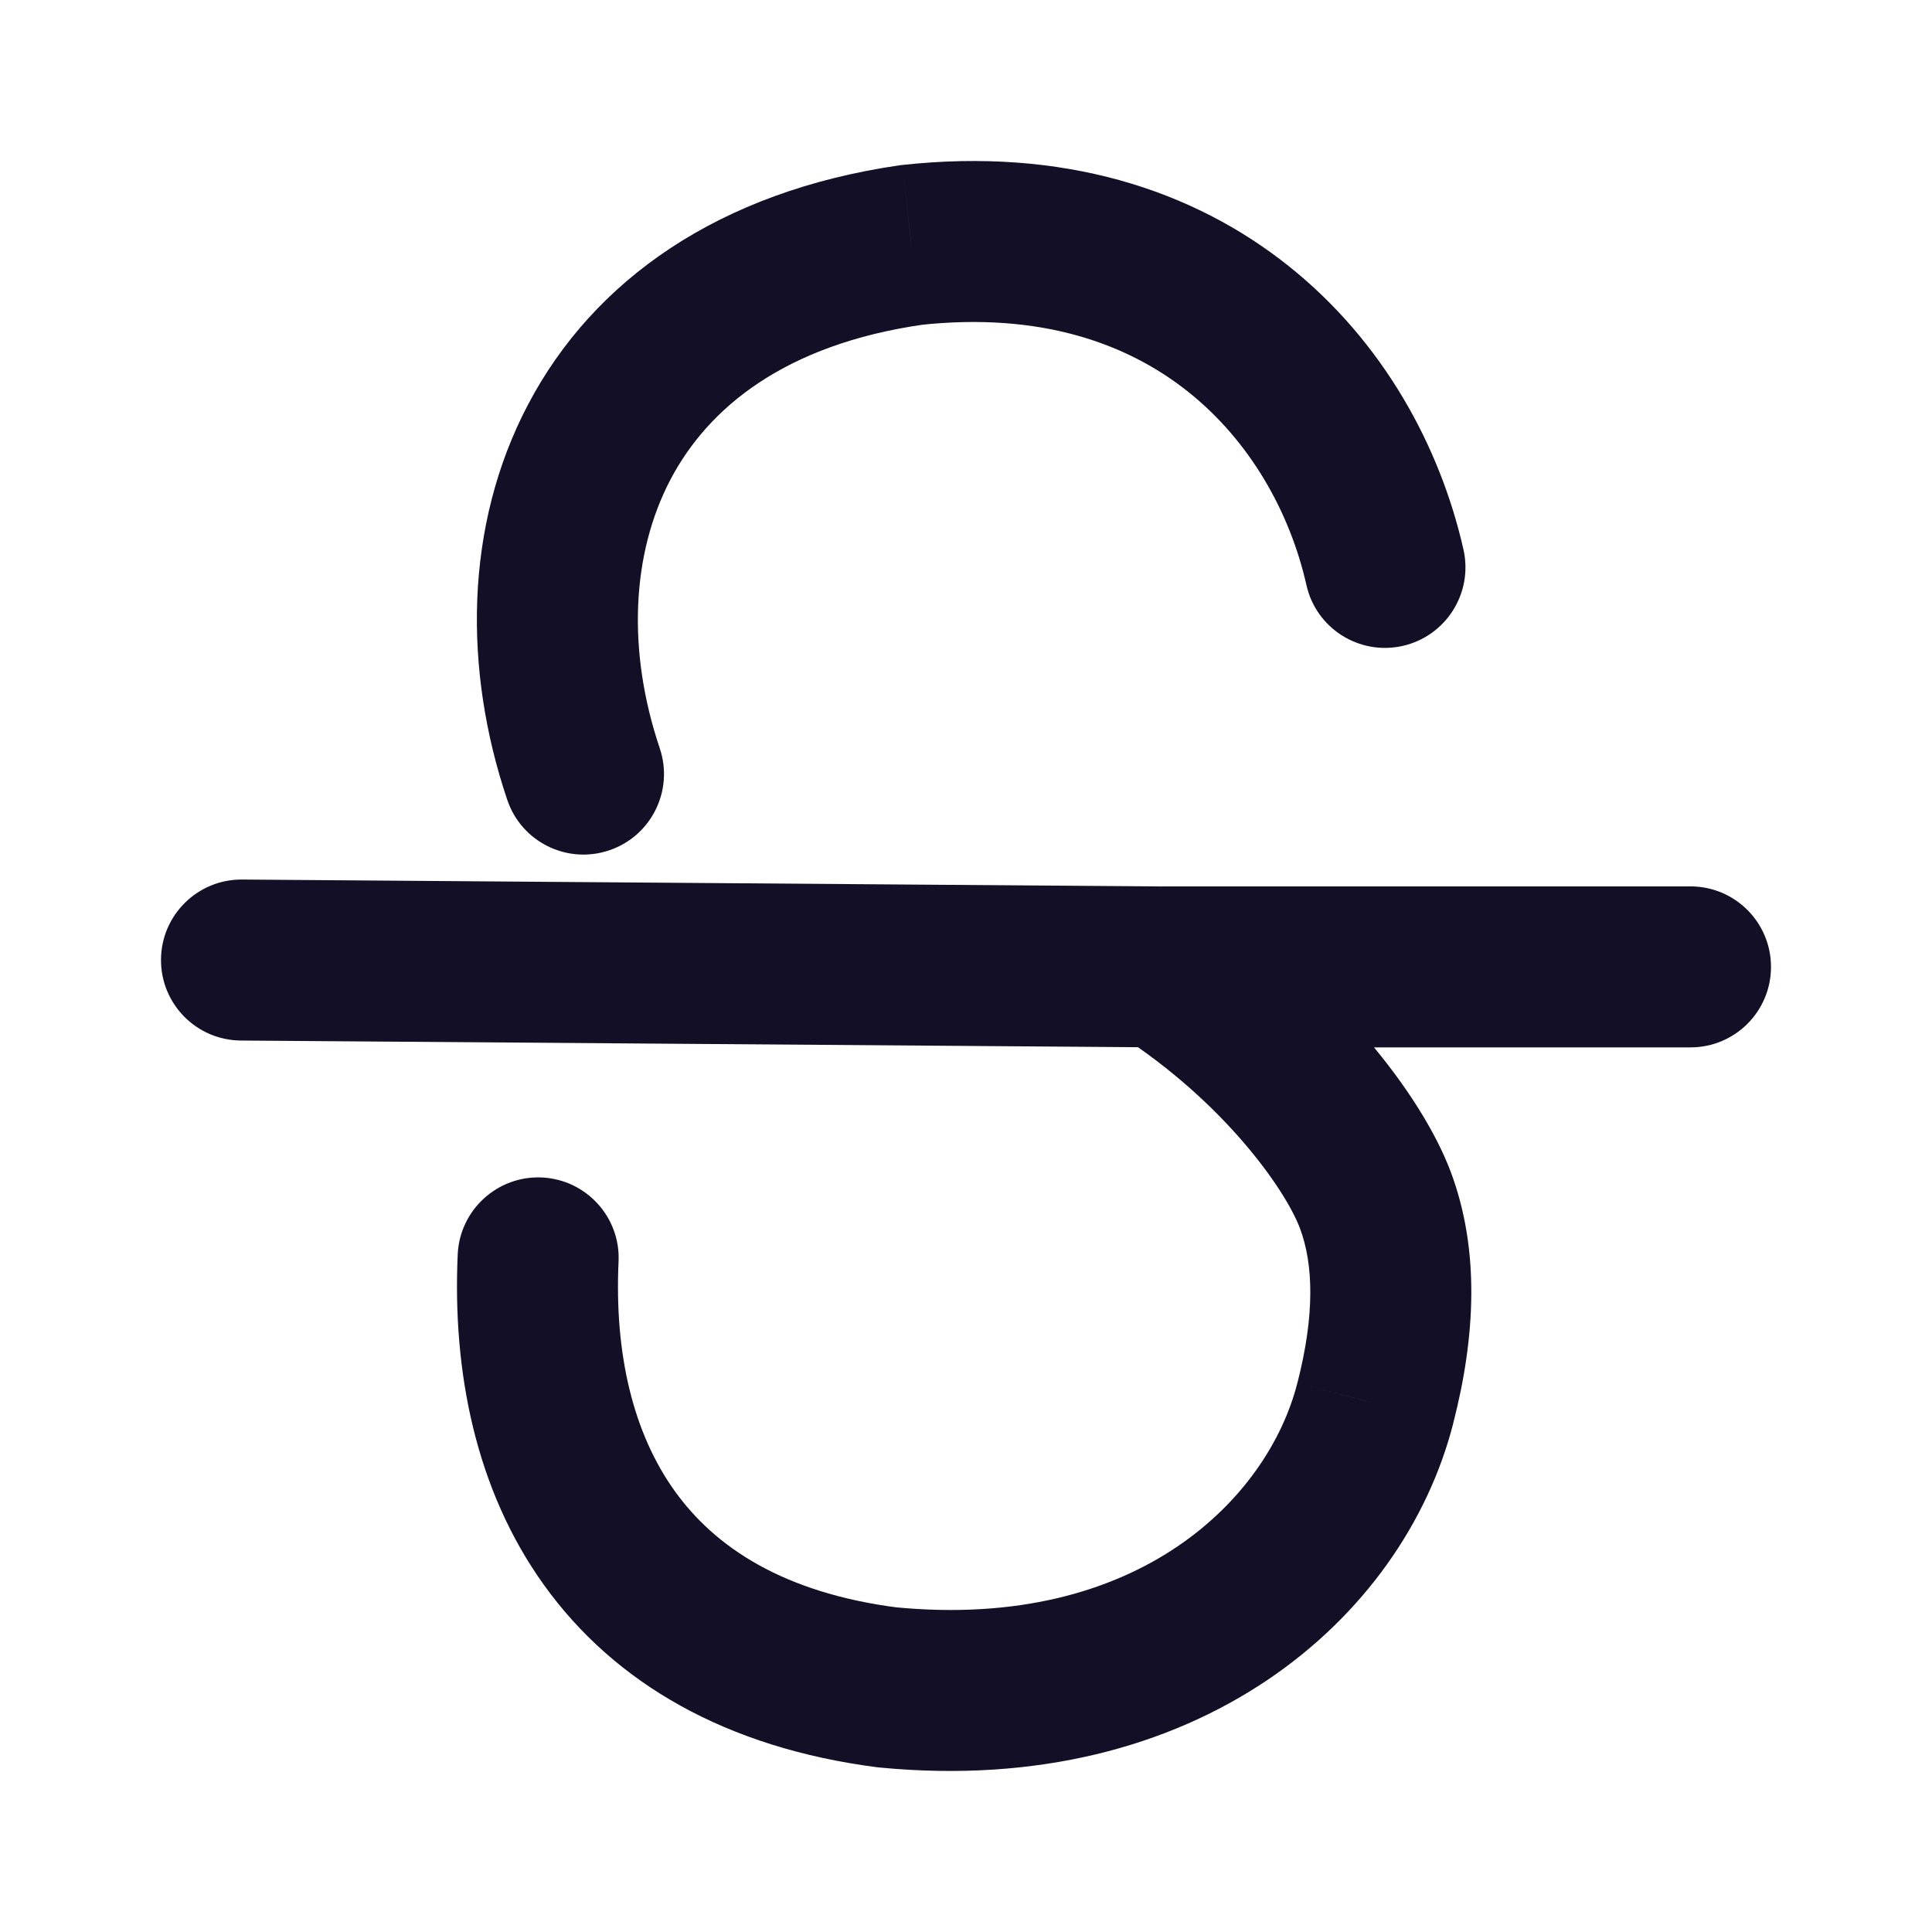 <svg width="24" height="24" viewBox="0 0 24 24" fill="none" xmlns="http://www.w3.org/2000/svg">
<path d="M6.301 9.935C6.477 10.459 7.044 10.74 7.568 10.563C8.091 10.387 8.372 9.819 8.196 9.296L6.301 9.935ZM11.32 3.043L11.212 2.049L11.195 2.051L11.177 2.053L11.32 3.043ZM16.229 7.268C16.35 7.807 16.885 8.145 17.424 8.024C17.963 7.902 18.301 7.367 18.18 6.828L16.229 7.268ZM7.684 15.672C7.71 15.121 7.283 14.653 6.731 14.627C6.18 14.602 5.712 15.029 5.686 15.58L7.684 15.672ZM11.027 20.962L10.9 21.954C10.91 21.955 10.921 21.956 10.931 21.957L11.027 20.962ZM17.084 17.433L16.116 17.183L16.115 17.185L17.084 17.433ZM17.084 14.905L16.148 15.257V15.257L17.084 14.905ZM3.007 10.926C2.455 10.922 2.004 11.367 2 11.919C1.996 12.471 2.44 12.922 2.993 12.926L3.007 10.926ZM21 13.011C21.552 13.011 22 12.564 22 12.011C22 11.459 21.552 11.011 21 11.011V13.011ZM8.196 9.296C7.79 8.092 7.841 6.884 8.33 5.955C8.802 5.059 9.755 4.28 11.464 4.033L11.177 2.053C8.931 2.378 7.373 3.479 6.561 5.023C5.765 6.533 5.758 8.326 6.301 9.935L8.196 9.296ZM11.429 4.037C12.925 3.874 14.006 4.266 14.761 4.868C15.533 5.483 16.026 6.369 16.229 7.268L18.18 6.828C17.891 5.548 17.183 4.241 16.007 3.304C14.813 2.352 13.198 1.832 11.212 2.049L11.429 4.037ZM5.686 15.58C5.62 17.029 5.903 18.501 6.76 19.693C7.635 20.909 9.019 21.712 10.9 21.954L11.155 19.97C9.731 19.787 8.884 19.221 8.384 18.525C7.866 17.805 7.631 16.822 7.684 15.672L5.686 15.58ZM10.931 21.957C14.868 22.337 17.43 20.12 18.053 17.68L16.115 17.185C15.754 18.599 14.152 20.259 11.123 19.966L10.931 21.957ZM18.052 17.682C18.329 16.608 18.386 15.526 18.02 14.553L16.148 15.257C16.316 15.704 16.335 16.331 16.116 17.183L18.052 17.682ZM18.02 14.553C17.663 13.604 16.584 12.201 14.987 11.171L13.903 12.852C15.216 13.698 15.971 14.787 16.148 15.257L18.02 14.553ZM14.452 11.012L3.007 10.926L2.993 12.926L14.438 13.011L14.452 11.012ZM14.445 13.011H21V11.011H14.445V13.011Z" fill="#130F26"/>
</svg>
